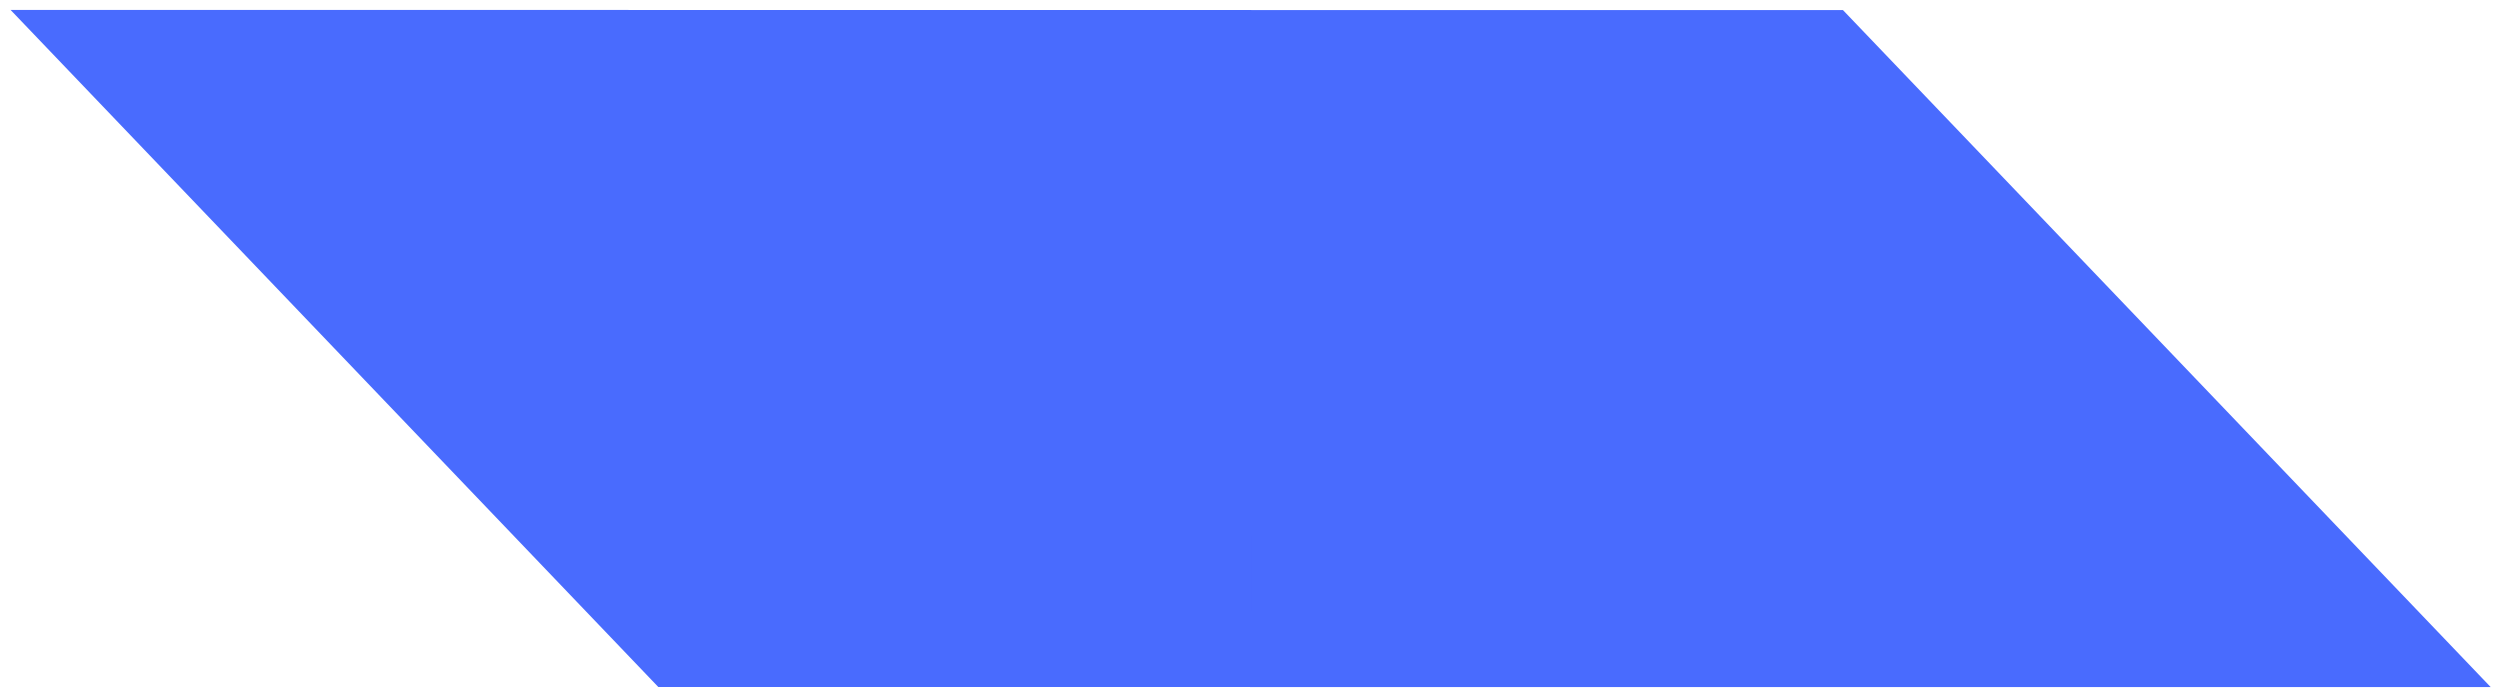 <svg width="222" height="62" viewBox="0 0 222 62" fill="none" xmlns="http://www.w3.org/2000/svg">
<path d="M111 61.012V0.892H163.651L221.172 61.012H111Z" fill="#496BFE"/>
<path d="M111.111 0.888L111.108 61.008L58.457 61.005L0.939 0.882L111.111 0.888Z" fill="#496BFE"/>
</svg>
